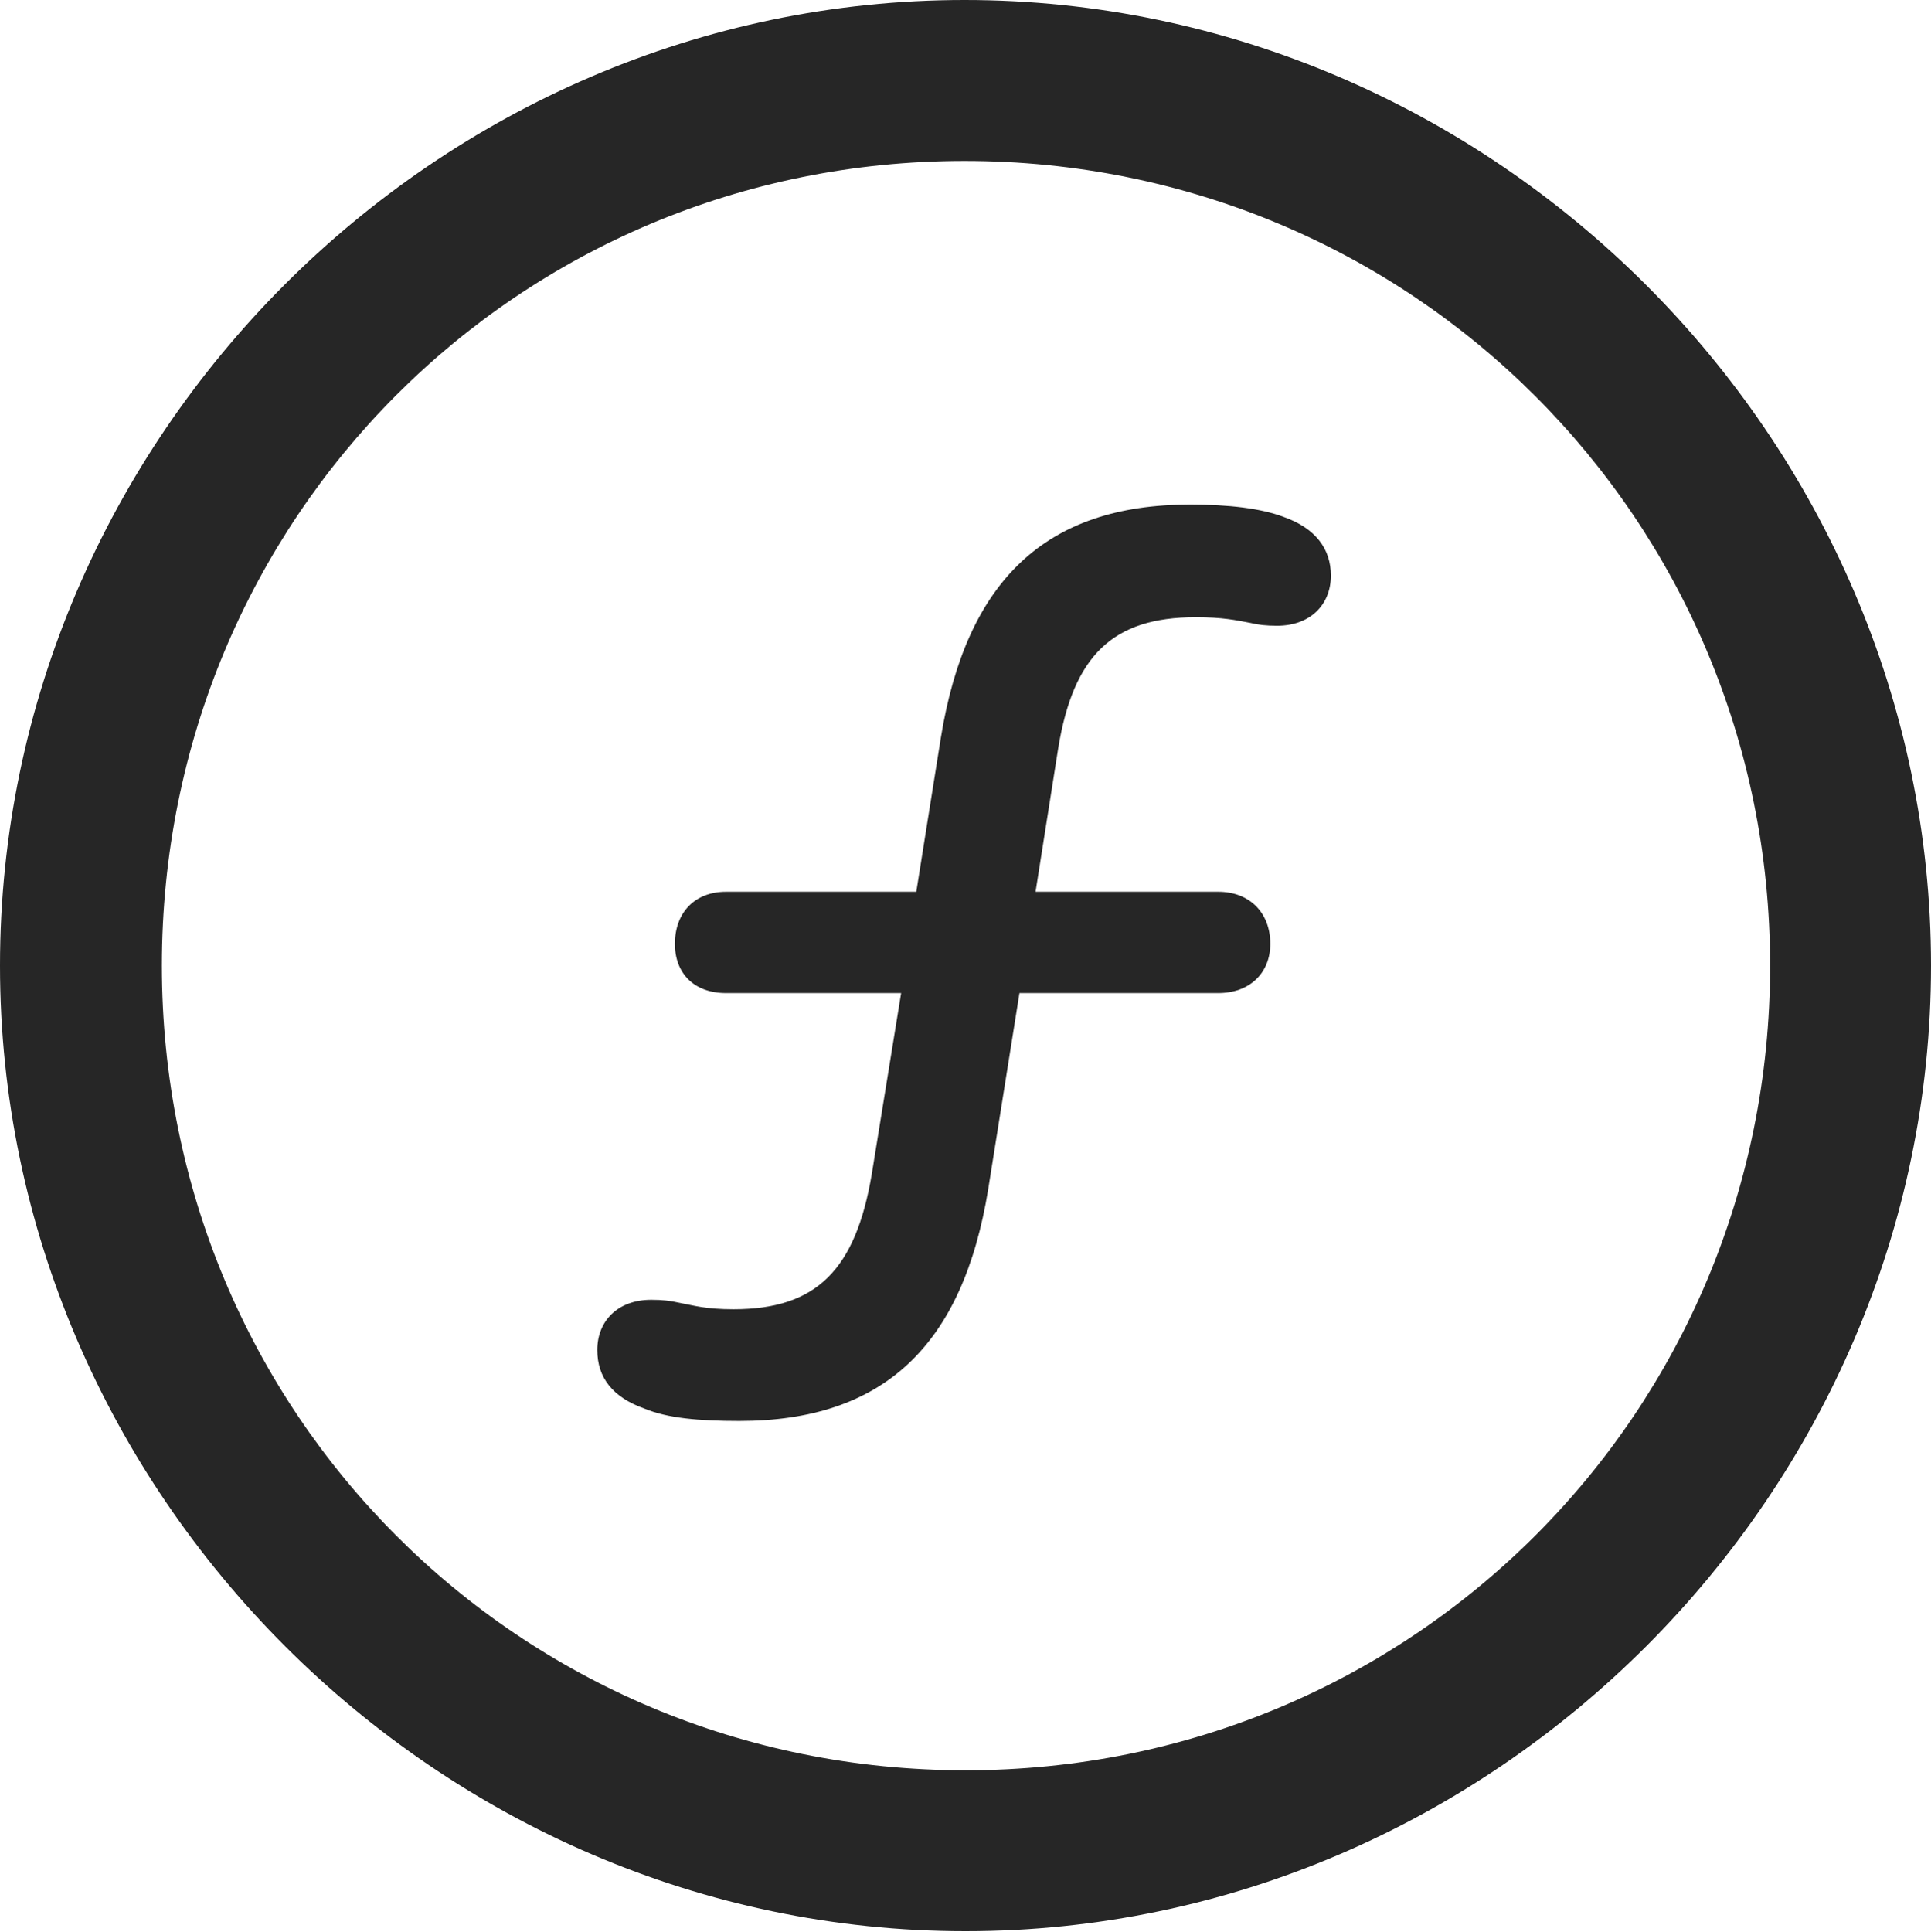 <?xml version="1.0" encoding="UTF-8"?>
<!--Generator: Apple Native CoreSVG 232.5-->
<!DOCTYPE svg
PUBLIC "-//W3C//DTD SVG 1.1//EN"
       "http://www.w3.org/Graphics/SVG/1.1/DTD/svg11.dtd">
<svg version="1.1" xmlns="http://www.w3.org/2000/svg" xmlns:xlink="http://www.w3.org/1999/xlink" width="99.609" height="99.658">
 <g>
  <rect height="99.658" opacity="0" width="99.609" x="0" y="0"/>
  <path d="M49.805 99.609C77.051 99.609 99.609 77.002 99.609 49.805C99.609 22.559 77.002 0 49.756 0C22.559 0 0 22.559 0 49.805C0 77.002 22.607 99.609 49.805 99.609ZM49.805 91.309C26.758 91.309 8.35 72.852 8.35 49.805C8.35 26.758 26.709 8.301 49.756 8.301C72.803 8.301 91.309 26.758 91.309 49.805C91.309 72.852 72.852 91.309 49.805 91.309Z" fill="#000000" fill-opacity="0.85"/>
  <path d="M38.135 73.291C45.557 73.291 49.658 69.434 50.977 61.328L52.588 51.221L62.842 51.221C64.453 51.221 65.527 50.195 65.527 48.682C65.527 47.07 64.453 45.996 62.842 45.996L53.418 45.996L54.59 38.574C55.371 33.838 57.373 31.836 61.67 31.836C63.086 31.836 63.721 31.982 64.502 32.129C64.893 32.227 65.332 32.275 65.869 32.275C67.627 32.275 68.652 31.152 68.652 29.688C68.652 28.32 67.871 27.246 66.211 26.66C65.039 26.221 63.428 26.025 61.377 26.025C53.955 26.025 49.853 29.932 48.535 38.037L47.266 45.996L37.451 45.996C35.84 45.996 34.815 47.07 34.815 48.682C34.815 50.195 35.791 51.221 37.451 51.221L46.484 51.221L44.971 60.547C44.141 65.478 42.139 67.529 37.842 67.529C36.377 67.529 35.791 67.334 35.01 67.188C34.57 67.09 34.18 67.041 33.594 67.041C31.836 67.041 30.811 68.164 30.811 69.629C30.811 71.045 31.592 72.07 33.252 72.656C34.424 73.144 36.035 73.291 38.135 73.291Z" fill="#000000" fill-opacity="0.85"/>
 </g>
</svg>
